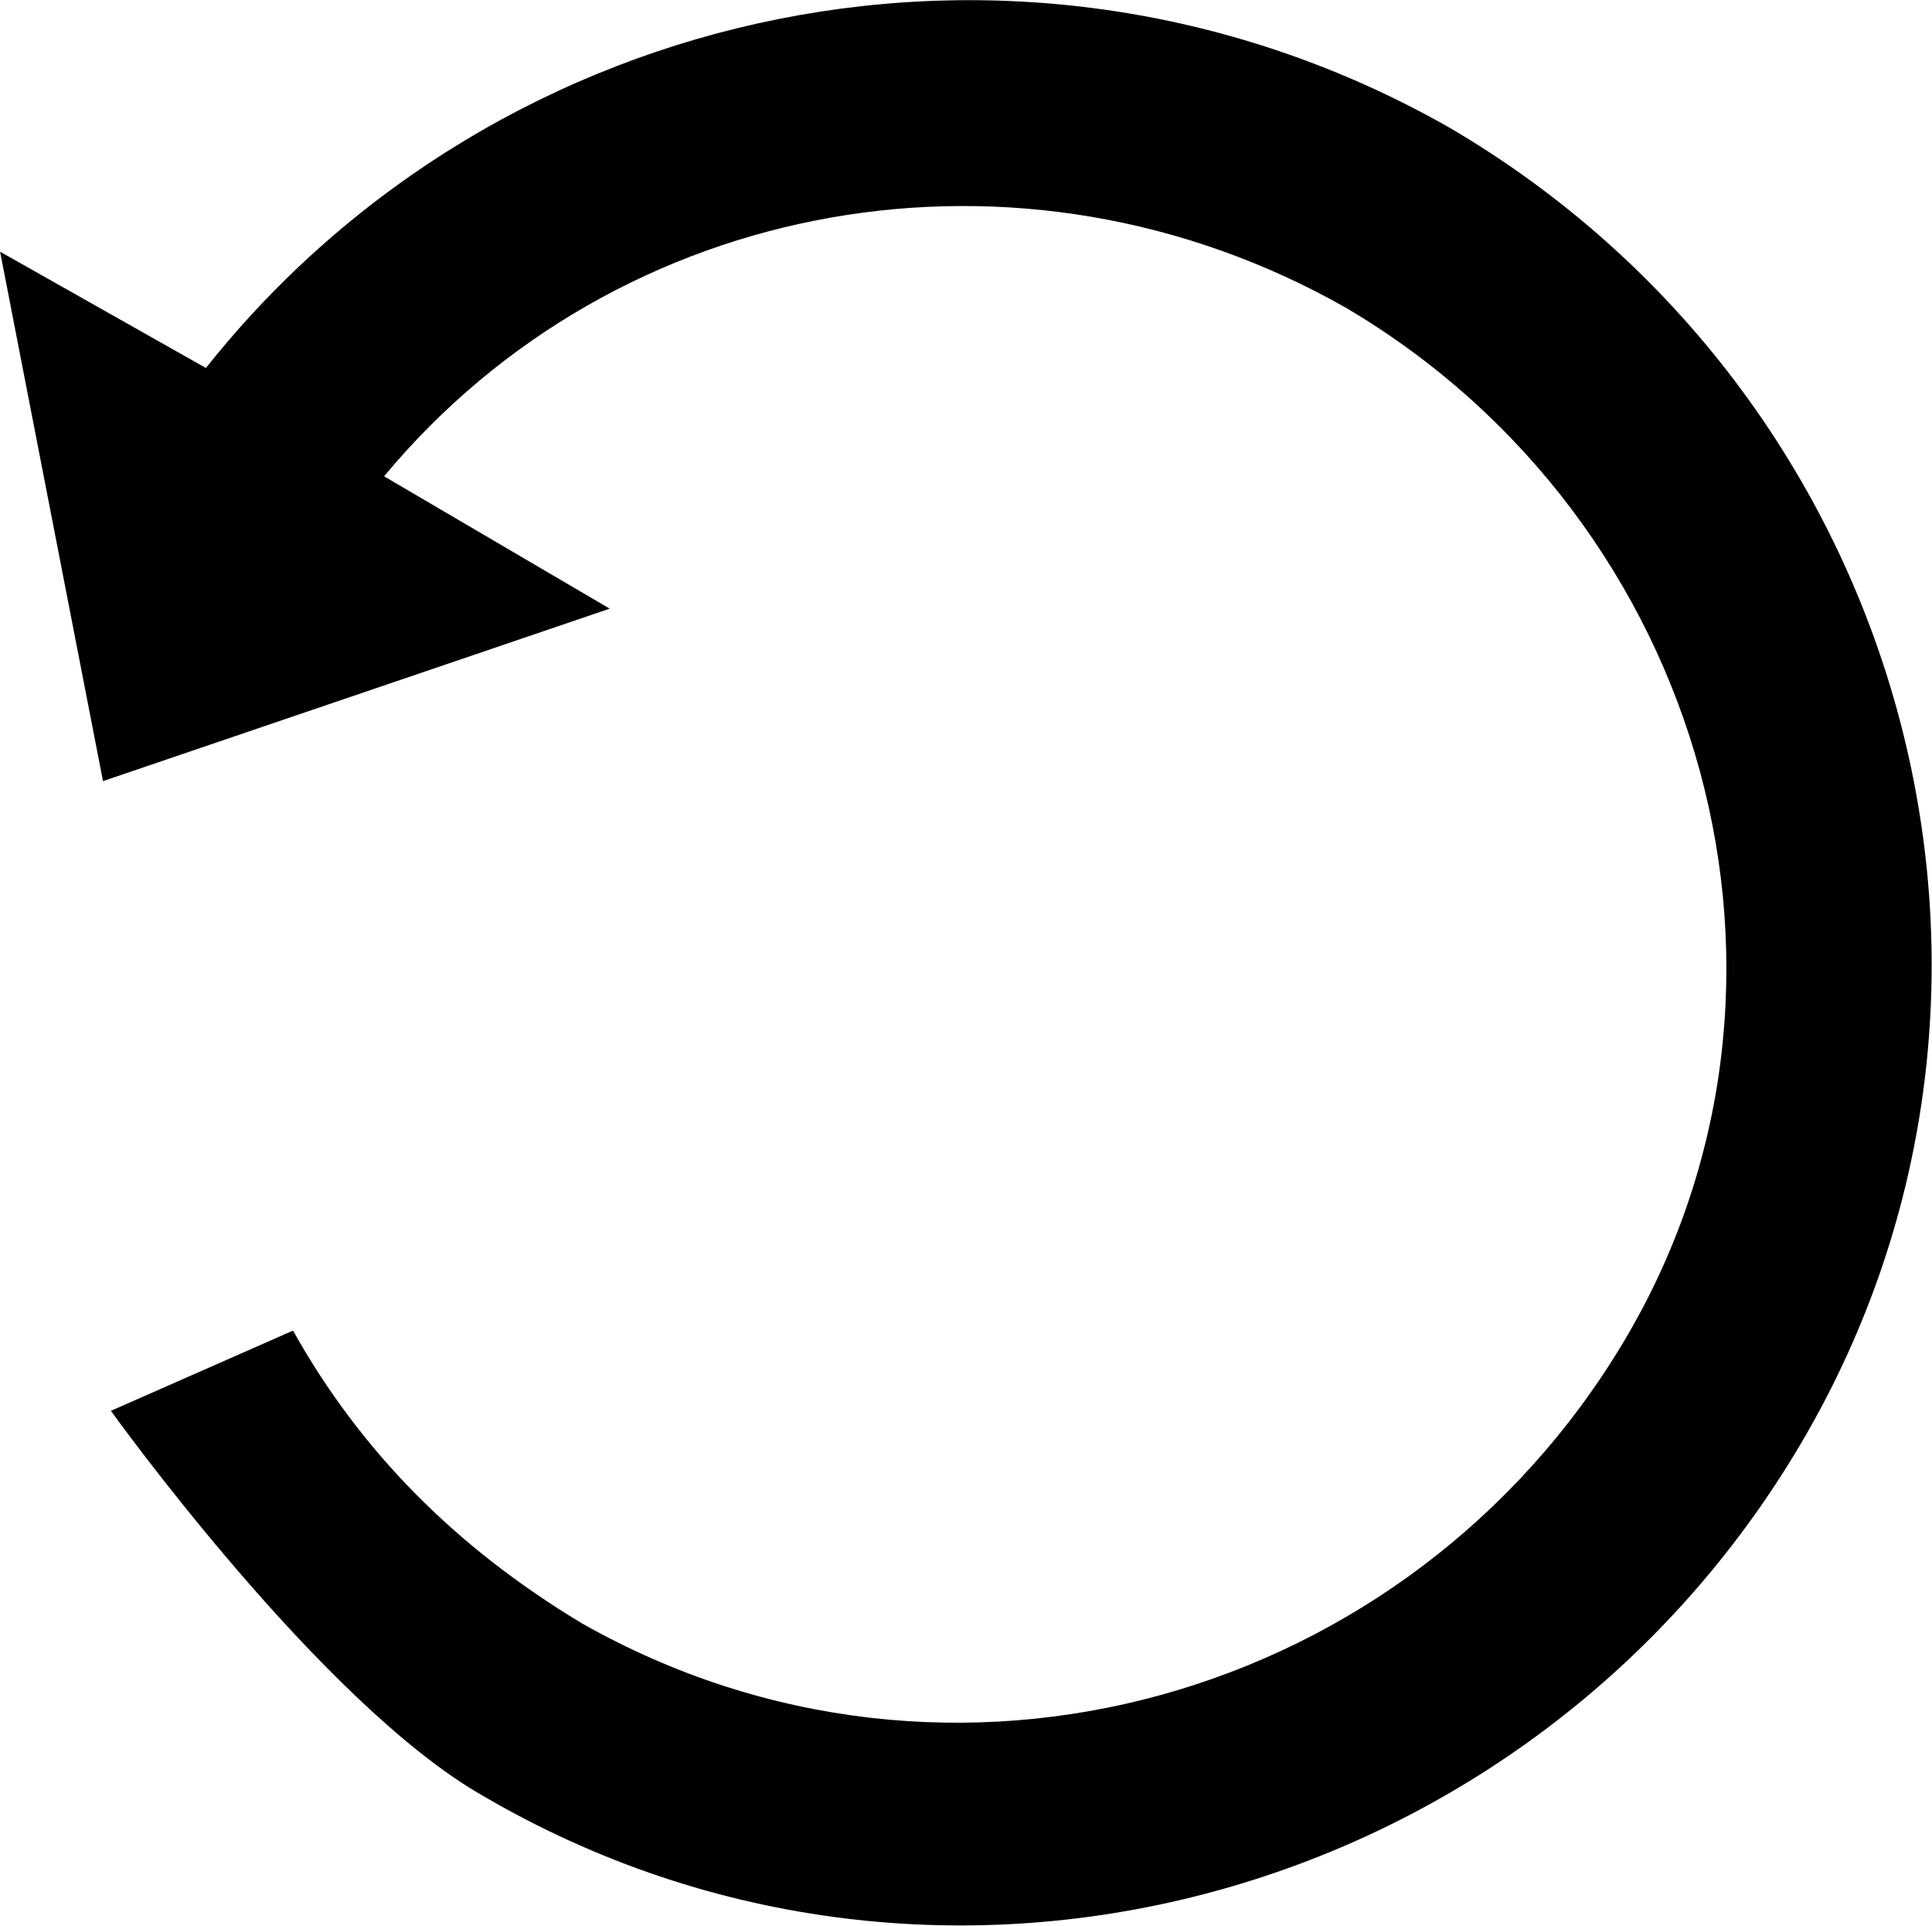 <?xml version="1.0" encoding="UTF-8" standalone="no"?>
<svg width="993px" height="990px" viewBox="0 0 993 990" version="1.1" xmlns="http://www.w3.org/2000/svg" xmlns:xlink="http://www.w3.org/1999/xlink" xmlns:sketch="http://www.bohemiancoding.com/sketch/ns">
    <!-- Generator: Sketch 3.4 (15588) - http://www.bohemiancoding.com/sketch -->
    <title>undo</title>
    <desc>Created with Sketch.</desc>
    <defs></defs>
    <g id="Page-1" stroke="none" stroke-width="1" fill="none" fill-rule="evenodd" sketch:type="MSPage">
        <g id="Artboard-1" sketch:type="MSArtboardGroup" transform="translate(-16, -13)" fill="#000000">
            <g id="undo" sketch:type="MSLayerGroup" transform="translate(14, 13)">
                <path d="M746.733,65.446 C529.02,-58.232 258.406,-0.515 107.839,189.124 L2.035,129.346 L54.937,401.438 L315.378,312.802 L199.4,244.779 C319.447,100.488 526.986,63.385 693.831,158.205 C878.988,267.454 946.133,506.564 836.259,690.02 C726.386,873.475 490.361,941.498 301.135,834.311 C236.024,795.146 187.192,745.675 152.602,683.836 L59.006,725.062 C59.006,725.062 166.845,875.537 250.267,922.946 C486.292,1061.054 789.461,976.54 927.82,741.552 C1066.18,506.564 982.757,203.553 746.733,65.446 L746.733,65.446 Z" id="Shape" sketch:type="MSShapeGroup"></path>
            </g>
        </g>
    </g>
</svg>